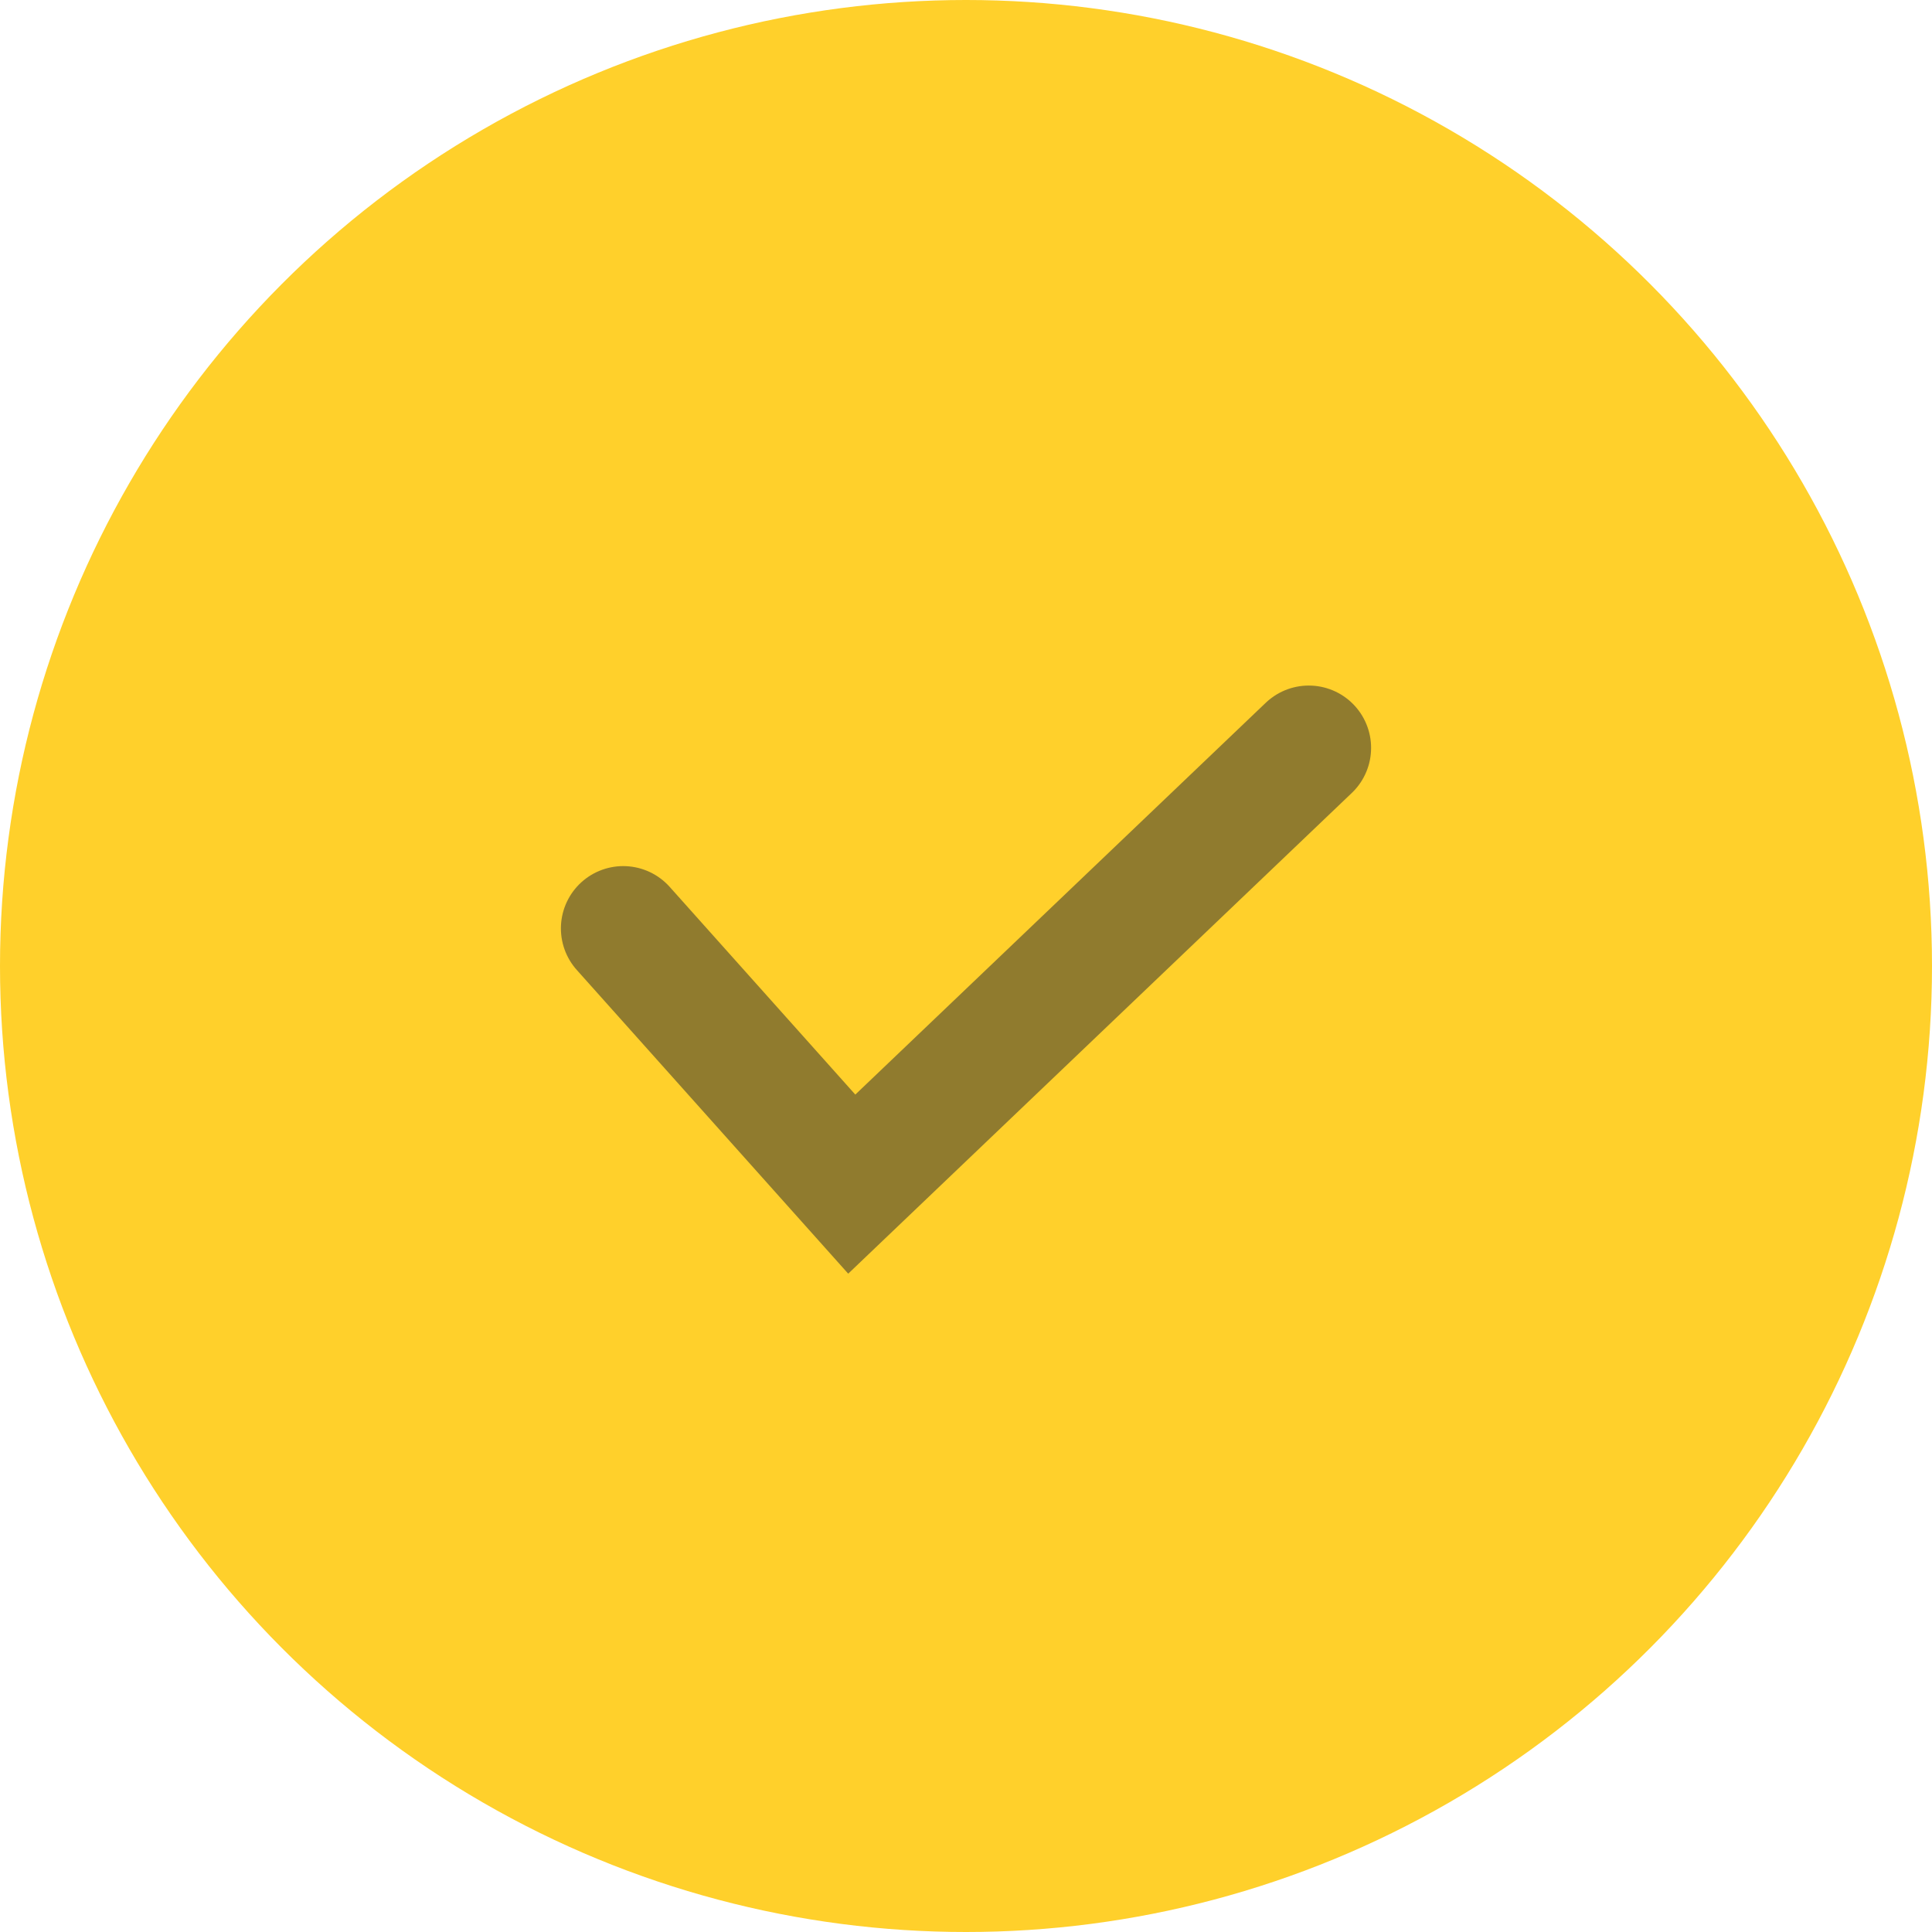 <svg width="31" height="31" viewBox="0 0 31 31" fill="none" xmlns="http://www.w3.org/2000/svg">
<g filter="url(#filter0_b_1083_7426)">
<circle cx="15.5" cy="15.5" r="15.5" fill="#FFD02B"/>
</g>
<path d="M10 14.897L13.667 19L21 12" stroke="#907B2E" stroke-width="2" stroke-linecap="round"/>
<defs>
<filter id="filter0_b_1083_7426" x="-20" y="-20" width="71" height="71" filterUnits="userSpaceOnUse" color-interpolation-filters="sRGB">
<feFlood flood-opacity="0" result="BackgroundImageFix"/>
<feGaussianBlur in="BackgroundImageFix" stdDeviation="10"/>
<feComposite in2="SourceAlpha" operator="in" result="effect1_backgroundBlur_1083_7426"/>
<feBlend mode="normal" in="SourceGraphic" in2="effect1_backgroundBlur_1083_7426" result="shape"/>
</filter>
</defs>
</svg>
